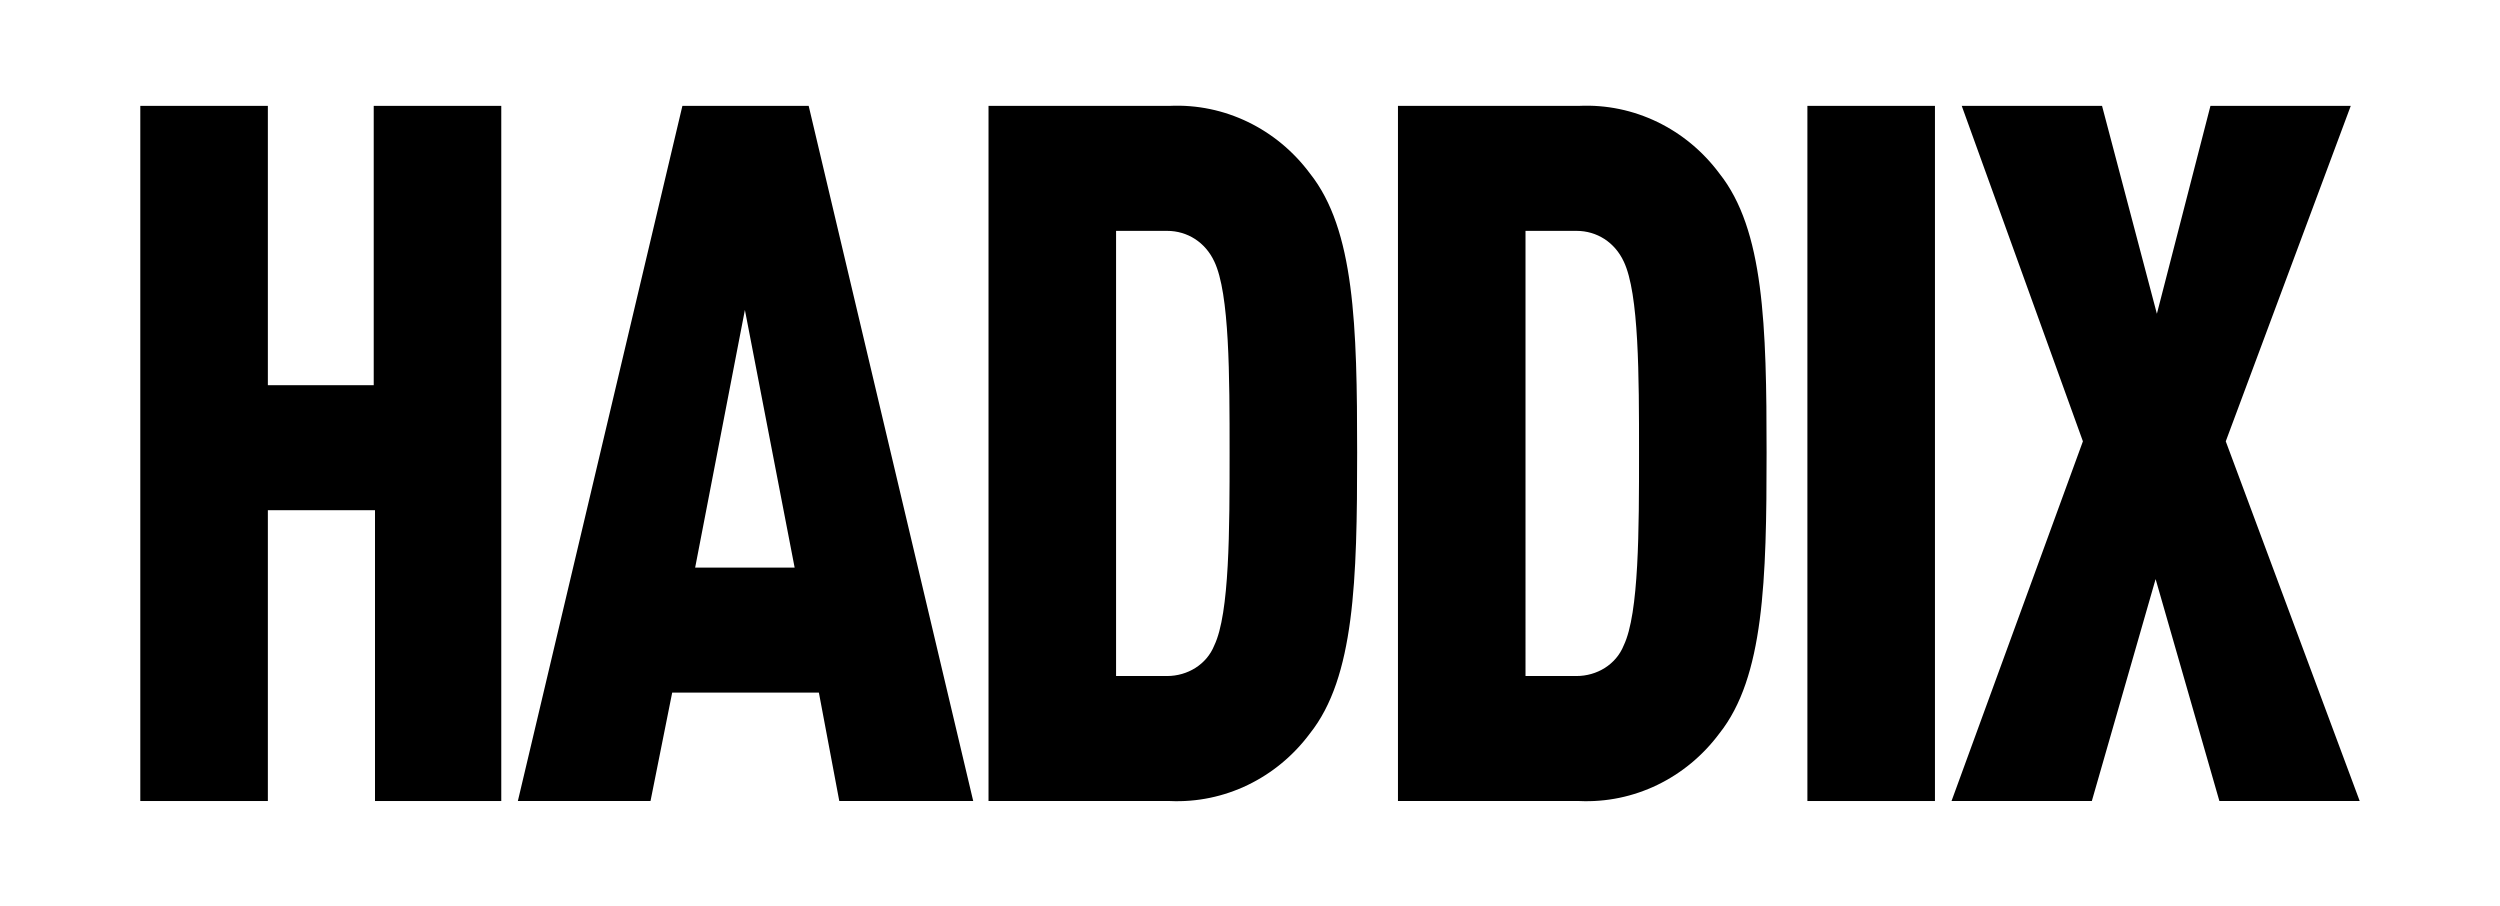 <?xml version="1.0" encoding="utf-8"?>
<!-- Generator: Adobe Illustrator 23.0.4, SVG Export Plug-In . SVG Version: 6.00 Build 0)  -->
<svg version="1.1" id="Layer_1" xmlns="http://www.w3.org/2000/svg" xmlns:xlink="http://www.w3.org/1999/xlink" x="0px" y="0px"
	 viewBox="0 0 196 71" style="enable-background:new 0 0 196 71;" xml:space="preserve">
<path d="M29.4,62.8V40H21v22.8H11V8.3h10v21.9h8.3V8.3h10v54.5H29.4z"/>
<path d="M65.8,62.8l-1.6-8.5H52.7L51,62.8H40.6L53.5,8.3h9.9l12.9,54.5H65.8z M58.4,24.3l-3.9,20.2h7.8L58.4,24.3z"/>
<path d="M102.7,57.5c-2.6,3.5-6.7,5.5-11,5.3H77.5V8.3h14.2c4.3-0.2,8.4,1.8,11,5.3c3.5,4.4,3.7,11.9,3.7,21.9
	S106.2,53.1,102.7,57.5z M95.2,20.5c-0.7-1.5-2.1-2.4-3.7-2.4h-4V53h4c1.6,0,3.1-0.9,3.7-2.4c1.2-2.5,1.2-9.1,1.2-15.1
	S96.4,23,95.2,20.5L95.2,20.5z"/>
<path d="M134.8,57.5c-2.6,3.5-6.7,5.5-11,5.3h-14.2V8.3h14.2c4.3-0.2,8.4,1.8,11,5.3c3.5,4.4,3.7,11.9,3.7,21.9
	S138.3,53.1,134.8,57.5z M127.3,20.5c-0.7-1.5-2.1-2.4-3.7-2.4h-4V53h4c1.6,0,3.1-0.9,3.7-2.4c1.2-2.5,1.2-9.1,1.2-15.1
	S128.5,23,127.3,20.5L127.3,20.5z"/>
<path d="M141.7,62.8V8.3h10v54.5H141.7z"/>
<path d="M174,62.8l-5-17.4l-5,17.4h-11l10.3-28.2l-9.5-26.3h11l4.3,16.3l4.2-16.3h11l-9.8,26.3L185,62.8H174z"/>
</svg>
